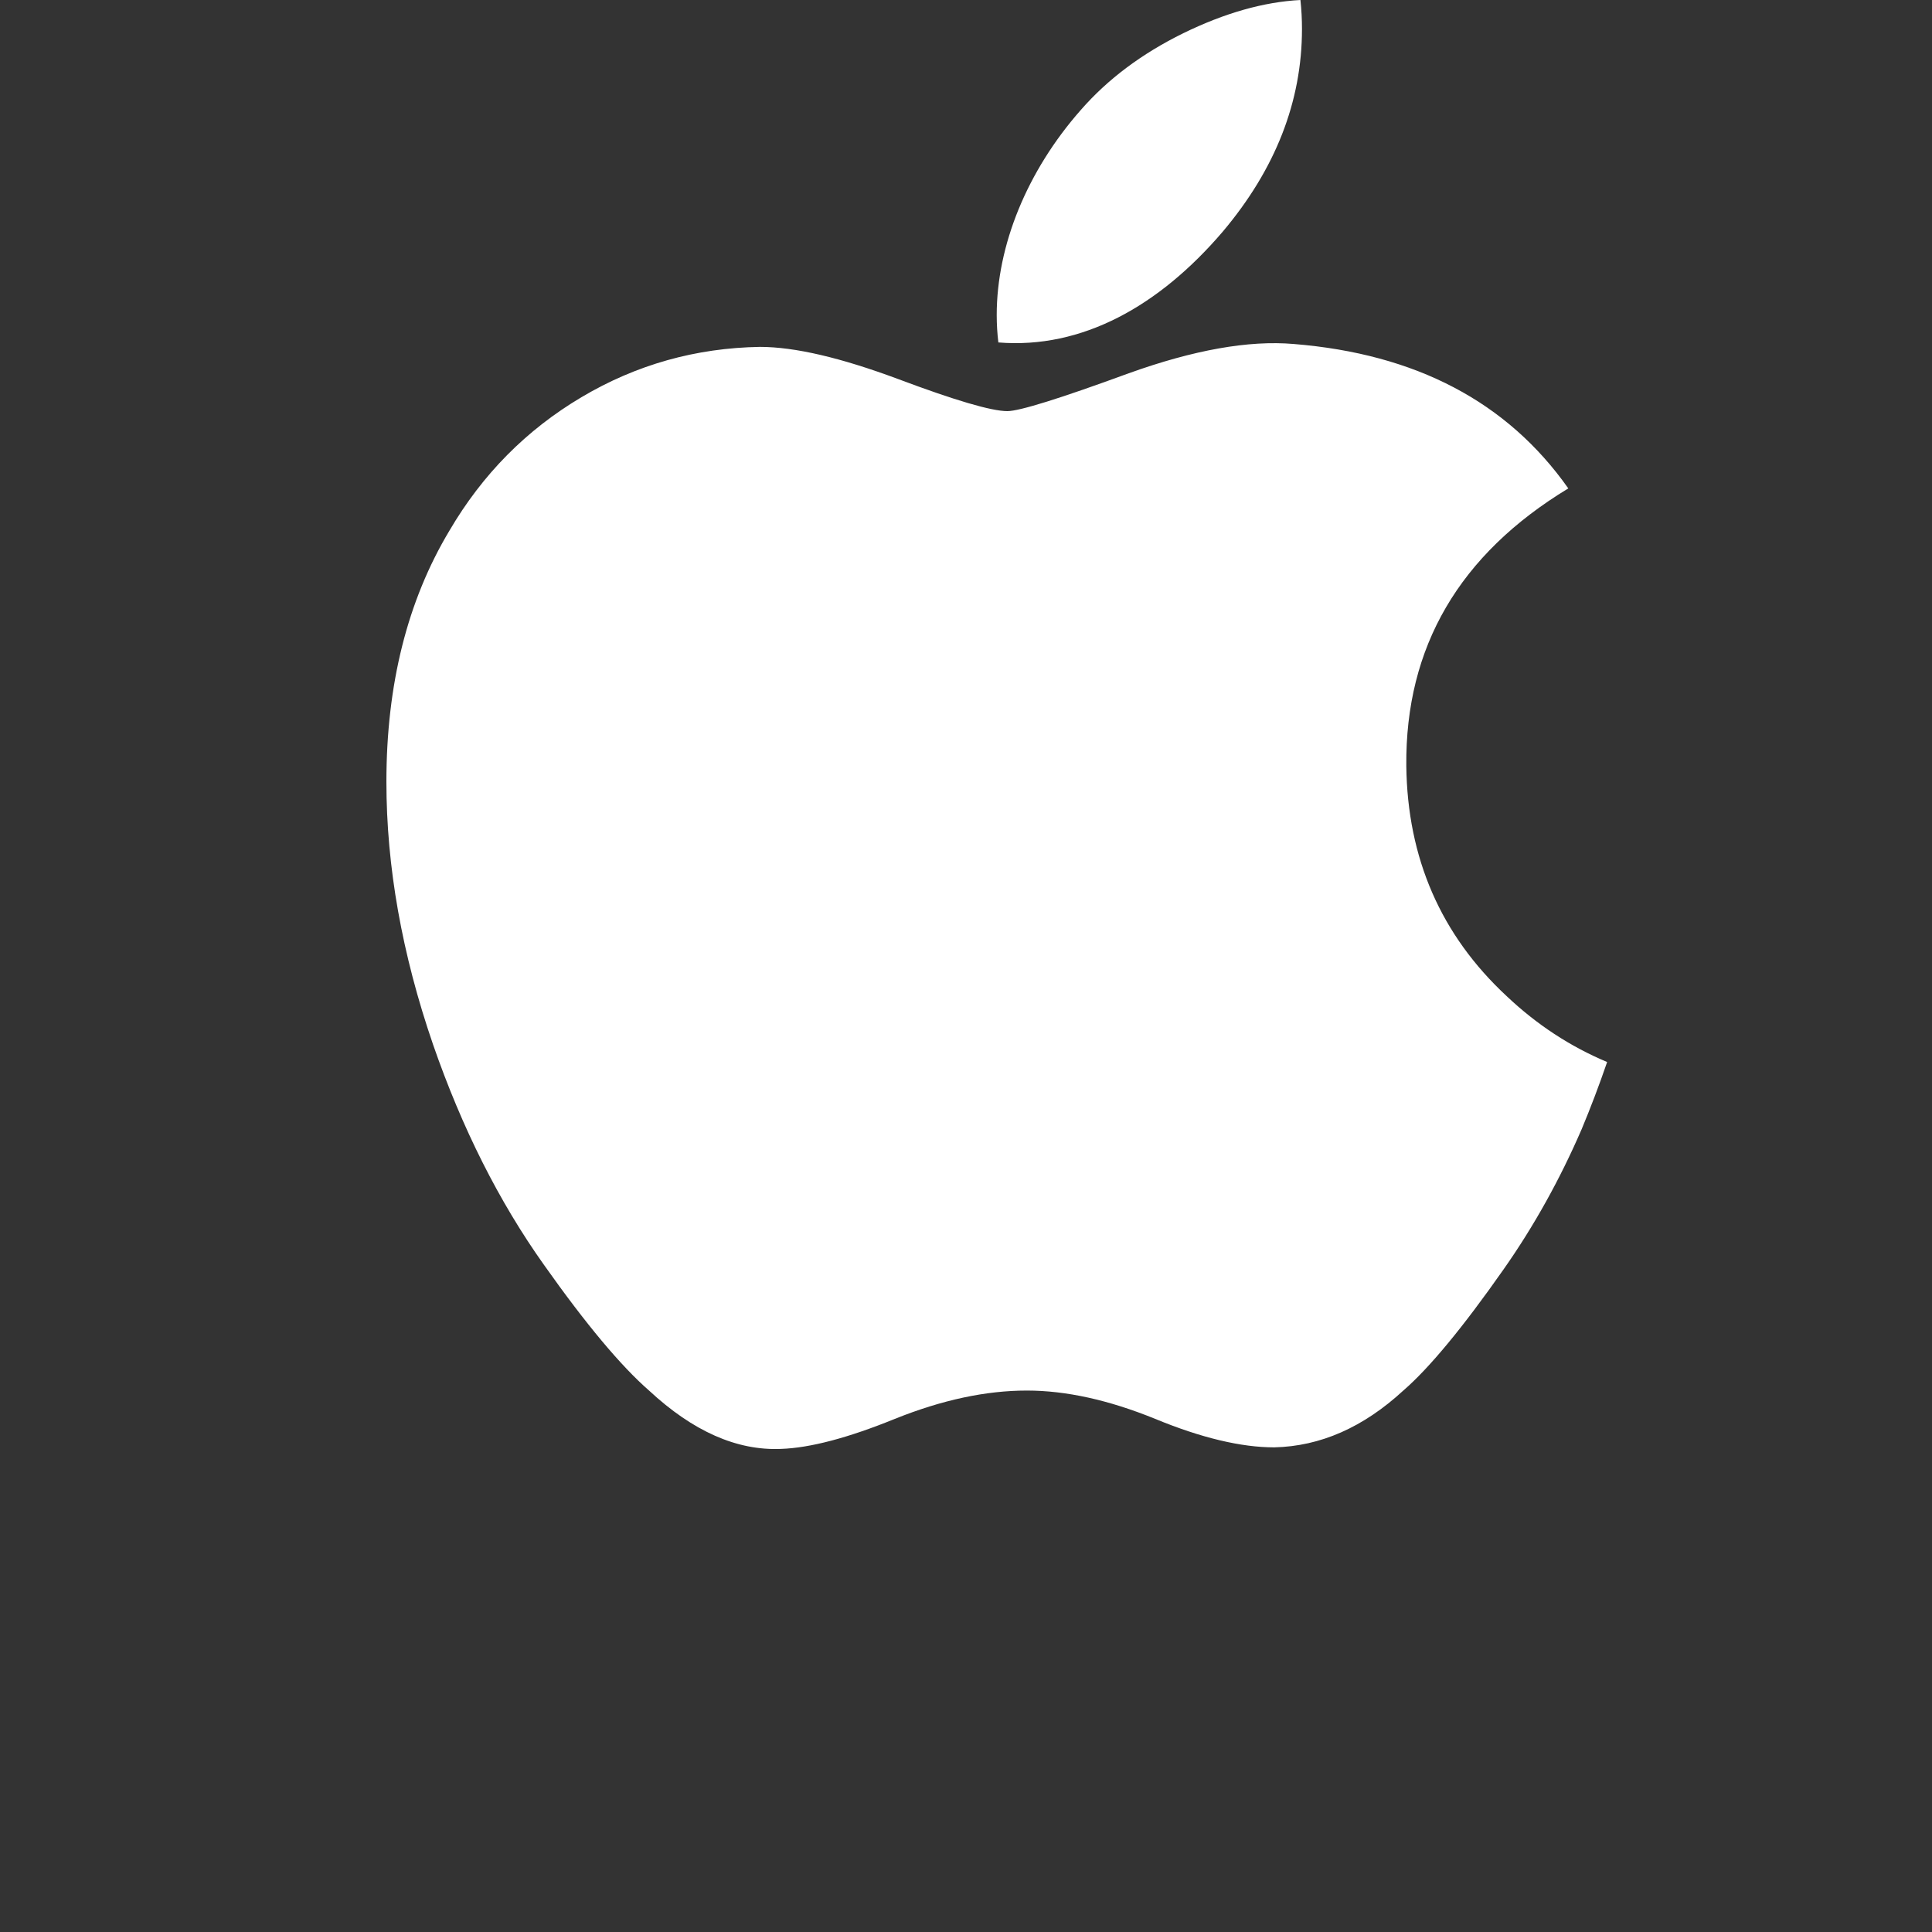 <svg width="20" height="20" viewBox="0 0 20 20" fill="none" xmlns="http://www.w3.org/2000/svg">
<rect x="0" y="0" width="20" height="20" fill="#333333" stroke="none"/>
<path d="M16.373 11.69C16.146 12.214 15.877 12.696 15.566 13.139C15.142 13.744 14.795 14.163 14.527 14.395C14.112 14.777 13.668 14.972 13.191 14.983C12.85 14.983 12.438 14.886 11.958 14.688C11.477 14.492 11.034 14.395 10.63 14.395C10.206 14.395 9.751 14.492 9.264 14.688C8.777 14.886 8.384 14.989 8.084 14.999C7.628 15.018 7.173 14.817 6.719 14.395C6.429 14.142 6.066 13.709 5.632 13.095C5.166 12.44 4.783 11.679 4.483 10.813C4.161 9.877 4 8.97 4 8.093C4 7.087 4.217 6.22 4.652 5.494C4.994 4.91 5.449 4.45 6.019 4.112C6.588 3.774 7.204 3.602 7.866 3.591C8.229 3.591 8.704 3.703 9.295 3.923C9.884 4.144 10.263 4.256 10.428 4.256C10.553 4.256 10.973 4.125 11.685 3.864C12.359 3.622 12.928 3.521 13.393 3.561C14.656 3.663 15.604 4.16 16.235 5.056C15.106 5.74 14.547 6.698 14.558 7.927C14.569 8.884 14.916 9.68 15.598 10.313C15.908 10.606 16.253 10.833 16.637 10.994C16.554 11.236 16.466 11.467 16.373 11.69ZM13.478 0.3C13.478 1.05 13.204 1.751 12.657 2.399C11.998 3.17 11.2 3.615 10.335 3.545C10.324 3.455 10.318 3.36 10.318 3.261C10.318 2.54 10.632 1.77 11.188 1.139C11.466 0.82 11.82 0.555 12.249 0.344C12.677 0.135 13.081 0.02 13.462 0C13.473 0.1 13.478 0.201 13.478 0.3Z" fill="white"/>
</svg>
